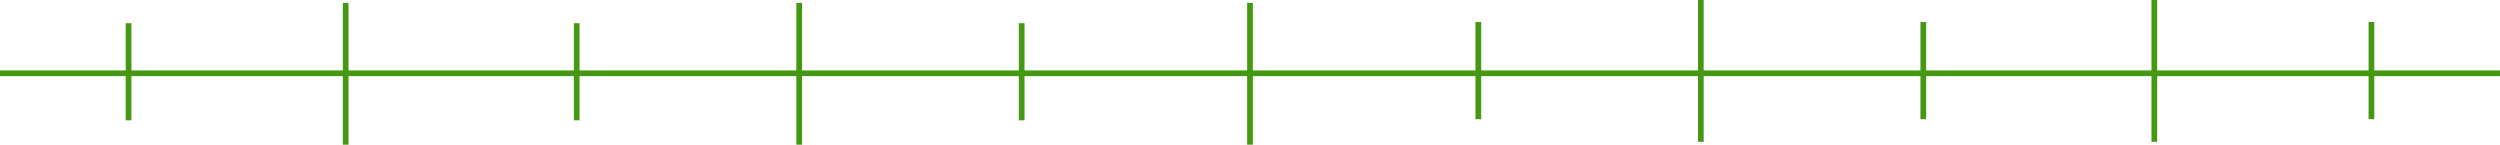 <svg xmlns="http://www.w3.org/2000/svg" width="437.558" height="25.324" viewBox="0 0 437.558 25.324">
  <g id="Сгруппировать_27" data-name="Сгруппировать 27" transform="translate(0 1)">
    <g id="Сгруппировать_10" data-name="Сгруппировать 10" transform="translate(0 -1)">
      <line id="Линия_12" data-name="Линия 12" x1="437.558" transform="translate(0 12.824)" fill="none" stroke="#449812" stroke-width="1"/>
      <line id="Линия_13" data-name="Линия 13" y2="24.824" transform="translate(218.779 0.5)" fill="none" stroke="#449812" stroke-width="1"/>
      <line id="Линия_14" data-name="Линия 14" y2="17" transform="translate(178.814 4.061)" fill="none" stroke="#449812" stroke-width="1"/>
      <line id="Линия_23" data-name="Линия 23" y2="17" transform="translate(415.057 3.858)" fill="none" stroke="#449812" stroke-width="1"/>
      <line id="Линия_15" data-name="Линия 15" y2="24.824" transform="translate(139.875 0.5)" fill="none" stroke="#449812" stroke-width="1"/>
      <line id="Линия_22" data-name="Линия 22" y2="24.824" transform="translate(377.058)" fill="none" stroke="#449812" stroke-width="1"/>
      <line id="Линия_16" data-name="Линия 16" y2="17" transform="translate(100.935 4.061)" fill="none" stroke="#449812" stroke-width="1"/>
      <line id="Линия_21" data-name="Линия 21" y2="17" transform="translate(336.622 3.858)" fill="none" stroke="#449812" stroke-width="1"/>
      <line id="Линия_17" data-name="Линия 17" y2="24.824" transform="translate(60.501 0.5)" fill="none" stroke="#449812" stroke-width="1"/>
      <line id="Линия_20" data-name="Линия 20" y2="24.824" transform="translate(297.683)" fill="none" stroke="#449812" stroke-width="1"/>
      <line id="Линия_18" data-name="Линия 18" y2="17" transform="translate(22.5 4.061)" fill="none" stroke="#449812" stroke-width="1"/>
      <line id="Линия_19" data-name="Линия 19" y2="17" transform="translate(258.743 3.858)" fill="none" stroke="#449812" stroke-width="1"/>
    </g>
  </g>
</svg>
